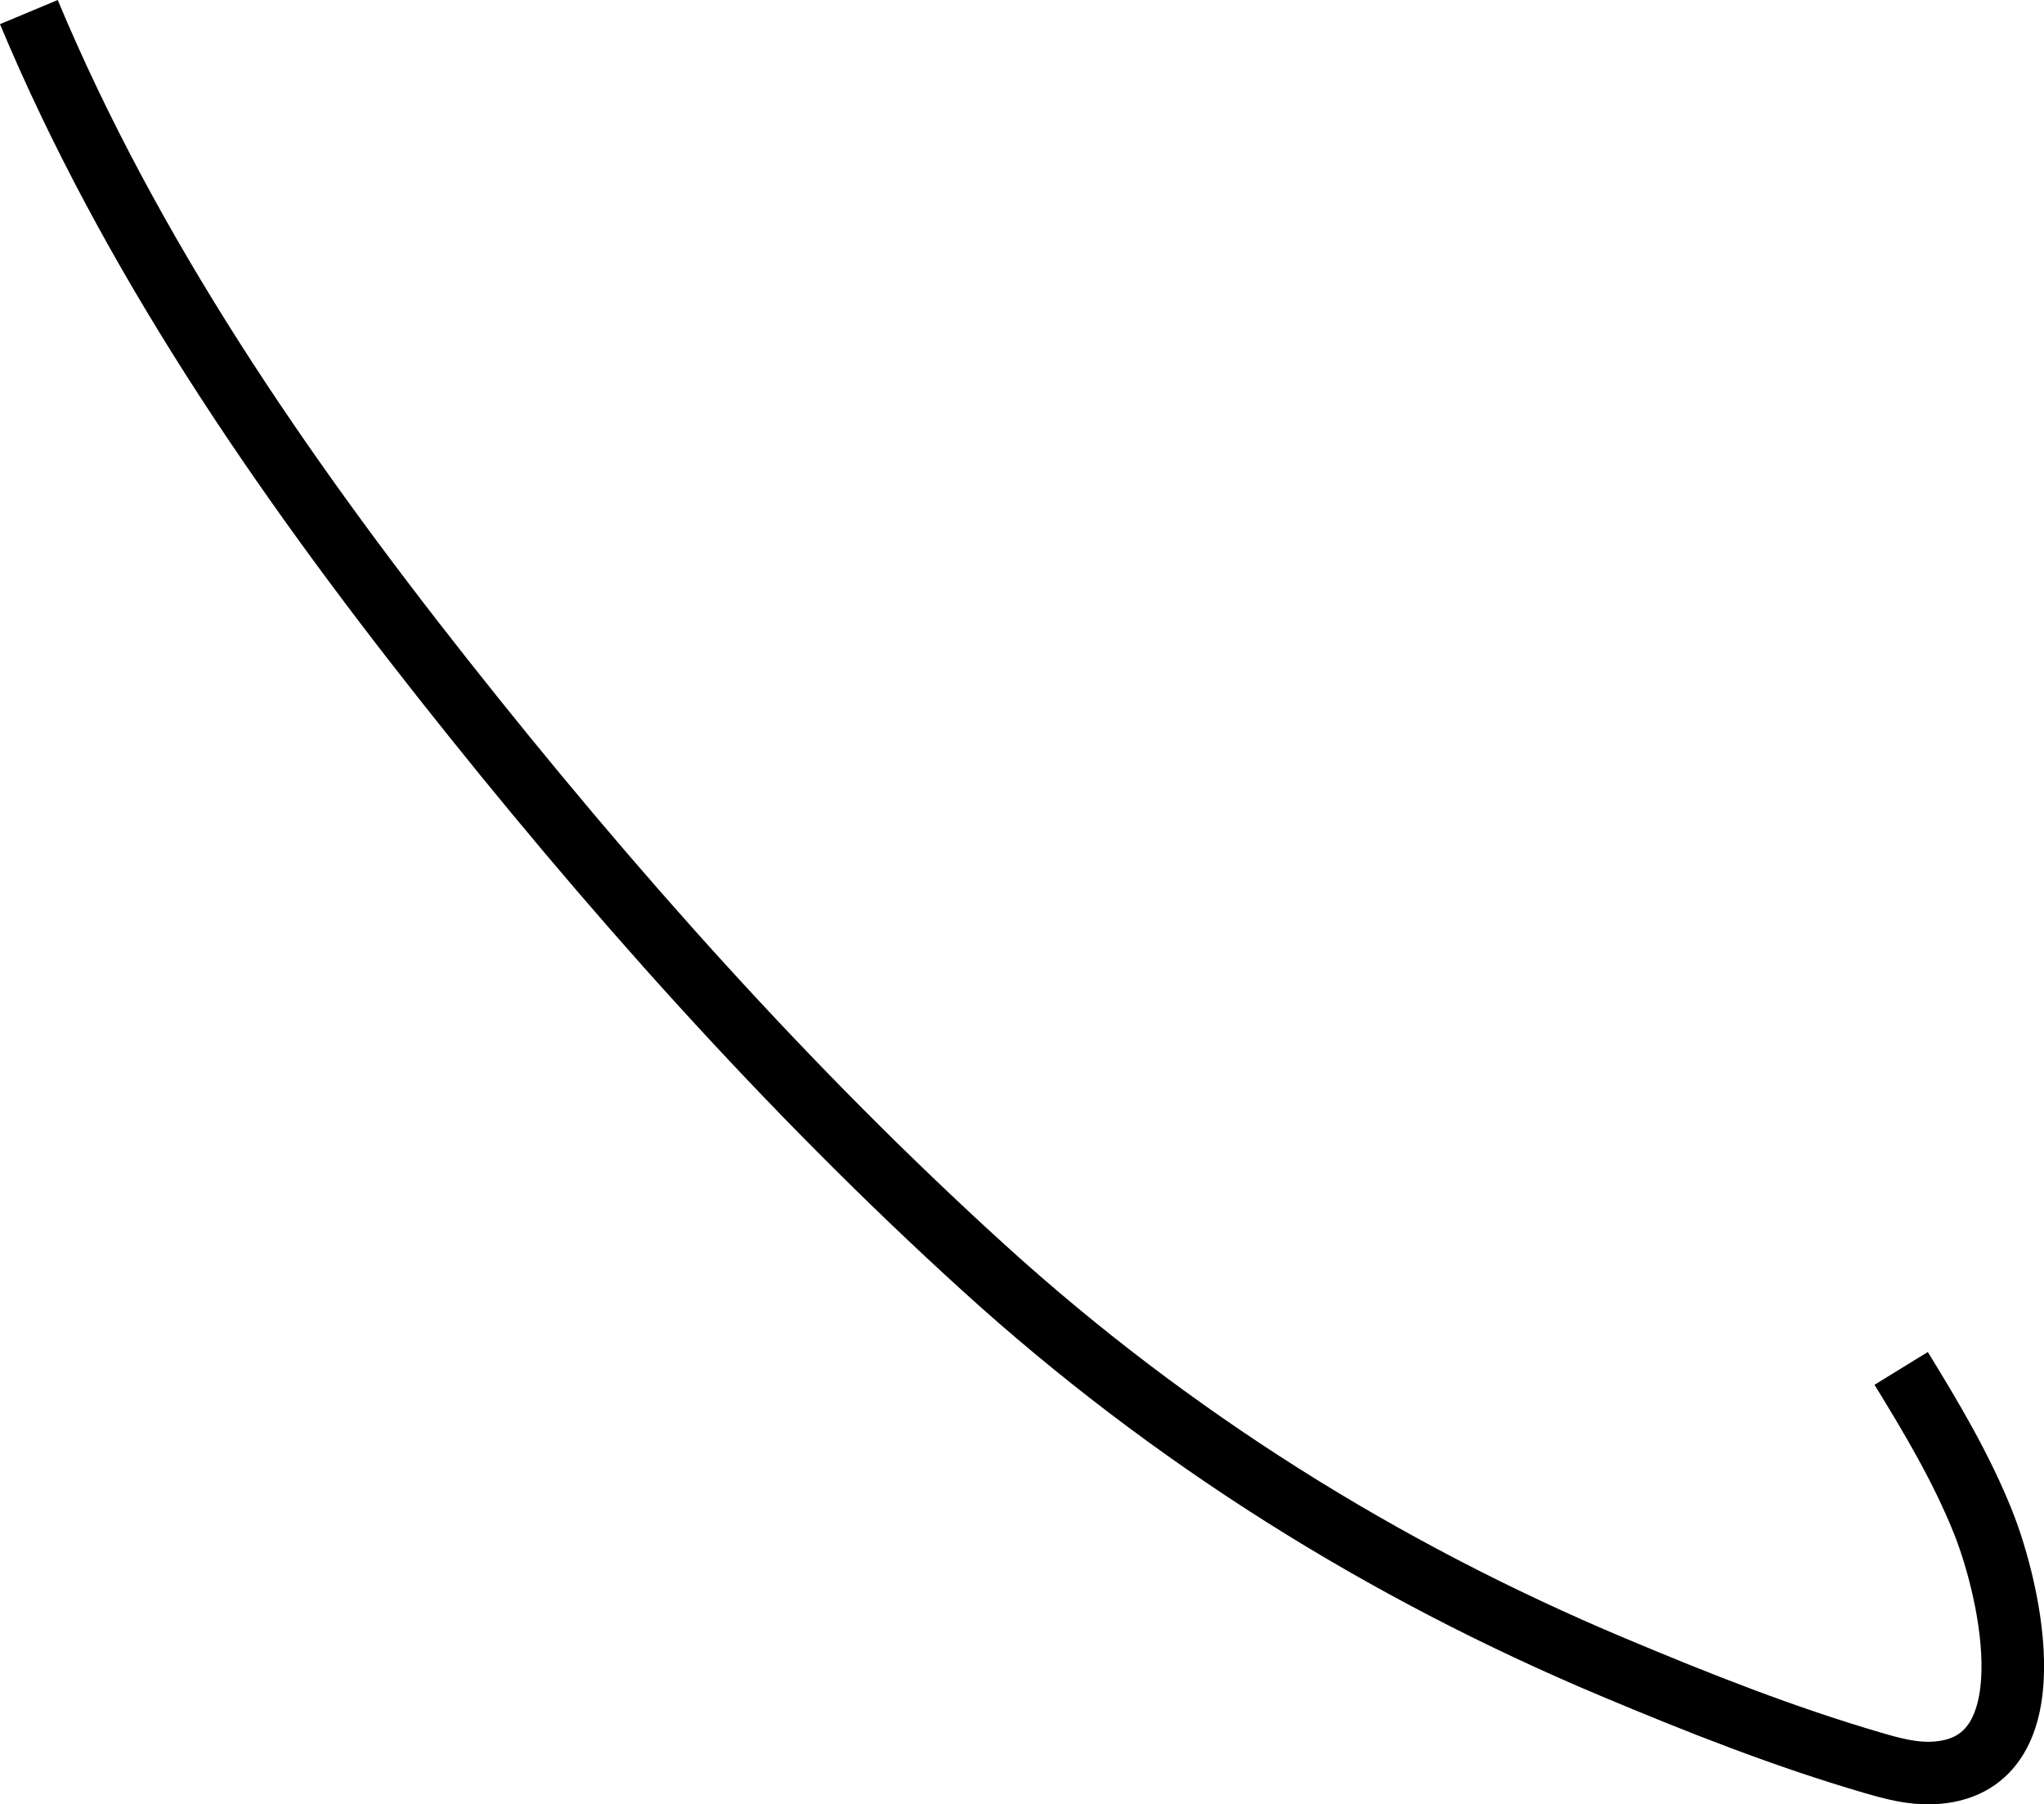 <?xml version="1.0" encoding="UTF-8"?>
<svg id="Layer_2" data-name="Layer 2" xmlns="http://www.w3.org/2000/svg" viewBox="0 0 326.67 288.31">
  <defs>
    <style>
      .cls-1 {
        fill: none;
        stroke: #000;
        stroke-miterlimit: 10;
        stroke-width: 10px;
      }
    </style>
  </defs>
  <g id="Layer_1-2" data-name="Layer 1">
    <path class="cls-1" d="M4.61,1.93C20.8,40.65,44.84,75.59,70.75,108.39c26.39,33.4,55.05,65.67,86.6,94.31,29.69,26.95,63.51,48.18,100.45,63.69,13.61,5.72,27.37,11.16,41.56,15.3,3.07,.9,6.23,1.74,9.43,1.61,19.15-.74,12.48-29.18,8.18-39.99-3.45-8.66-8.25-16.72-13.13-24.66"/>
  </g>
</svg>